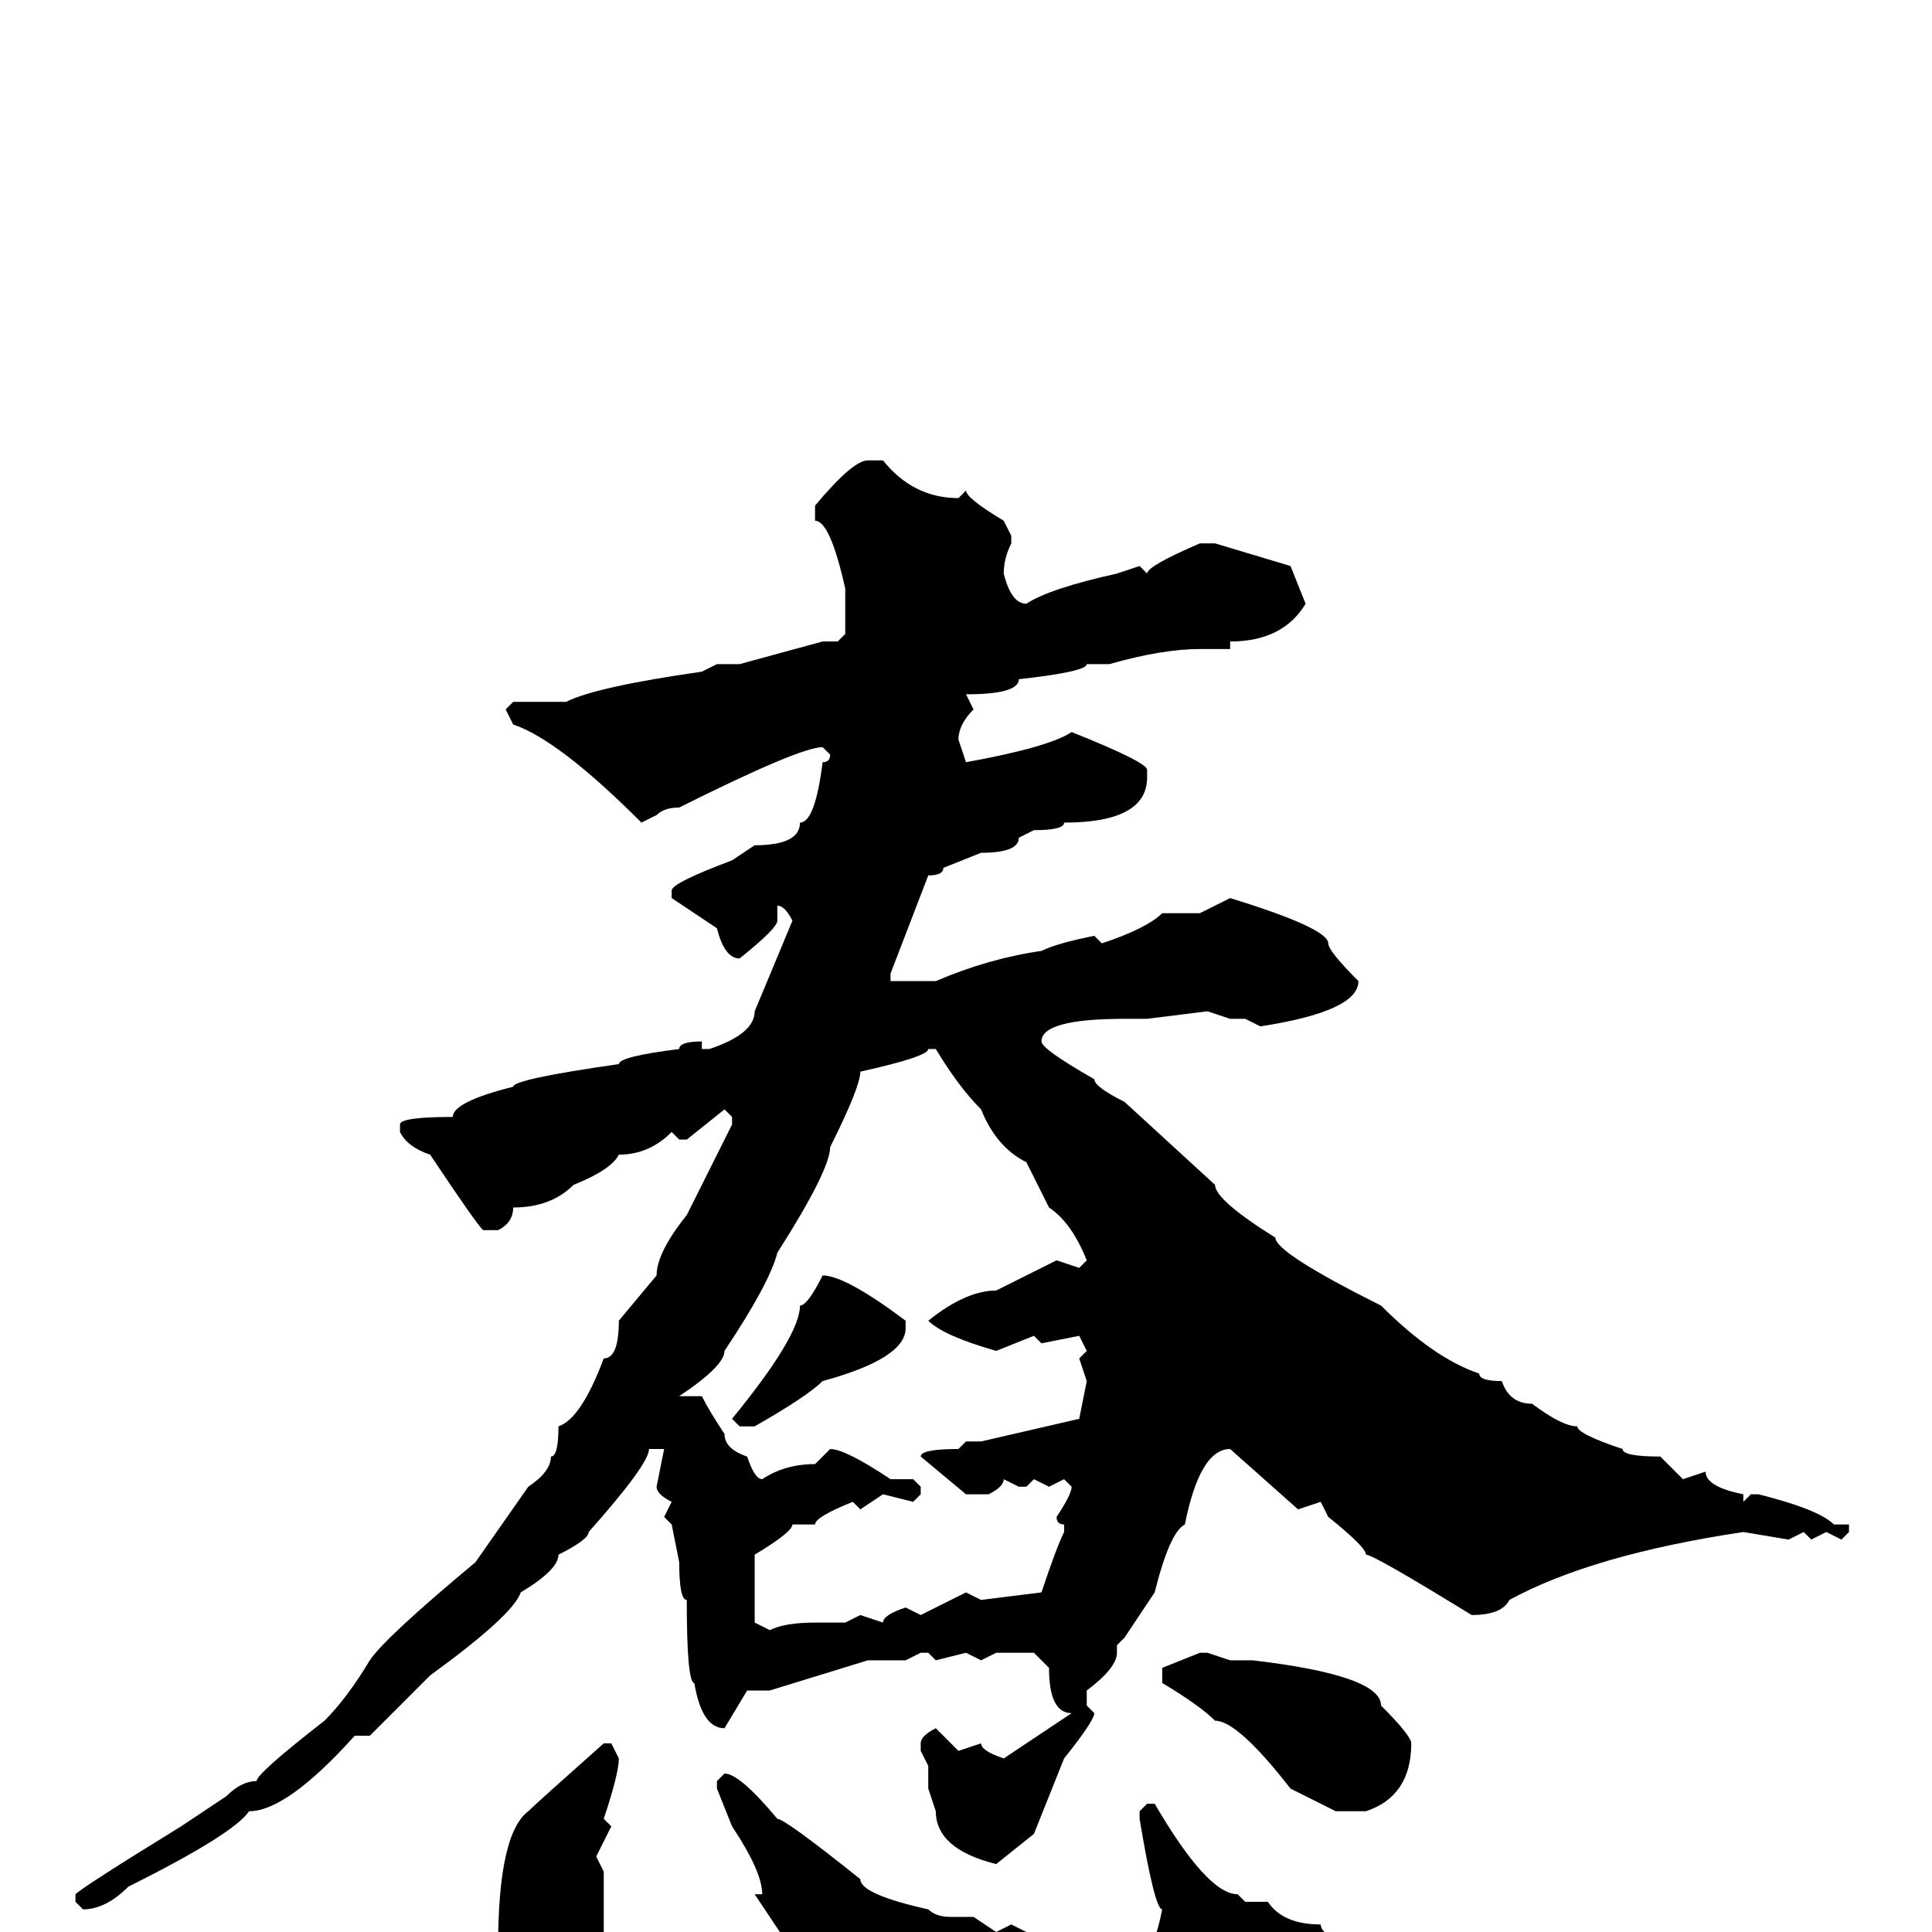 <svg xmlns="http://www.w3.org/2000/svg" viewBox="0 -256 256 256">
	<path fill="#000000" d="M115 -195H117Q121 -190 127 -190L128 -191Q128 -190 133 -187L134 -185V-184Q133 -182 133 -180Q134 -176 136 -176Q139 -178 148 -180L151 -181L152 -180Q152 -181 159 -184H161L171 -181L173 -176Q170 -171 163 -171V-170H159Q154 -170 147 -168H144Q144 -167 135 -166Q135 -164 128 -164L129 -162Q127 -160 127 -158L128 -155Q139 -157 142 -159Q152 -155 152 -154V-153Q152 -147 141 -147Q141 -146 137 -146L135 -145Q135 -143 130 -143L125 -141Q125 -140 123 -140L118 -127V-126H119H121H123H124Q131 -129 138 -130Q140 -131 145 -132L146 -131Q152 -133 154 -135H159L163 -137Q176 -133 176 -131Q176 -130 180 -126Q180 -122 167 -120L165 -121H163L160 -122L152 -121H149Q138 -121 138 -118Q138 -117 145 -113Q145 -112 149 -110L161 -99Q161 -97 169 -92Q169 -90 183 -83Q190 -76 196 -74Q196 -73 199 -73Q200 -70 203 -70Q207 -67 209 -67Q209 -66 215 -64Q215 -63 220 -63Q221 -62 223 -60L226 -61Q226 -59 231 -58V-57L232 -58H233Q241 -56 243 -54H244H245V-53L244 -52L242 -53L240 -52L239 -53L237 -52L231 -53Q211 -50 200 -44Q199 -42 195 -42Q182 -50 181 -50Q181 -51 176 -55L175 -57L172 -56L163 -64Q159 -64 157 -54Q155 -53 153 -45L149 -39L148 -38V-37Q148 -35 144 -32V-30L145 -29Q145 -28 141 -23L137 -13L132 -9Q124 -11 124 -16L123 -19V-22L122 -24V-25Q122 -26 124 -27L127 -24L130 -25Q130 -24 133 -23L142 -29Q139 -29 139 -35L137 -37H136H132L130 -36L128 -37L124 -36L123 -37H122L120 -36H118H117H115L102 -32H99L96 -27Q93 -27 92 -33Q91 -33 91 -44Q90 -44 90 -49L89 -54L88 -55L89 -57Q87 -58 87 -59L88 -64H86Q86 -62 78 -53Q78 -52 74 -50Q74 -48 69 -45Q68 -42 57 -34L49 -26H48H47Q38 -16 33 -16Q31 -13 17 -6Q14 -3 11 -3L10 -4V-5Q11 -6 24 -14L30 -18Q32 -20 34 -20Q34 -21 43 -28Q46 -31 49 -36Q51 -39 63 -49L70 -59Q73 -61 73 -63Q74 -63 74 -67Q77 -68 80 -76Q82 -76 82 -81L87 -87Q87 -90 91 -95L97 -107V-108L96 -109L91 -105H90L89 -106Q86 -103 82 -103Q81 -101 76 -99Q73 -96 68 -96Q68 -94 66 -93H64Q63 -94 57 -103Q54 -104 53 -106V-107Q53 -108 60 -108Q60 -110 68 -112Q68 -113 82 -115Q82 -116 90 -117Q90 -118 93 -118V-117H94Q100 -119 100 -122L105 -134Q104 -136 103 -136V-135V-134Q103 -133 98 -129Q96 -129 95 -133L89 -137V-138Q89 -139 97 -142L100 -144Q106 -144 106 -147Q108 -147 109 -155Q110 -155 110 -156L109 -157Q106 -157 90 -149Q88 -149 87 -148L85 -147Q74 -158 68 -160L67 -162L68 -163H70H75Q79 -165 93 -167L95 -168H98L109 -171H111L112 -172V-176V-178Q110 -187 108 -187V-189Q113 -195 115 -195ZM90 -71H93Q94 -69 96 -66Q96 -64 99 -63Q100 -60 101 -60Q104 -62 108 -62L110 -64Q112 -64 118 -60H121L122 -59V-58L121 -57L117 -58L114 -56L113 -57Q108 -55 108 -54H107H105Q105 -53 100 -50V-41L102 -40Q104 -41 108 -41H112L114 -42L117 -41Q117 -42 120 -43L122 -42L128 -45L130 -44L138 -45Q140 -51 141 -53V-54Q140 -54 140 -55Q142 -58 142 -59L141 -60L139 -59L137 -60L136 -59H135L133 -60Q133 -59 131 -58H128L122 -63Q122 -64 127 -64L128 -65H130L143 -68L144 -73L143 -76L144 -77L143 -79L138 -78L137 -79L132 -77Q125 -79 123 -81Q128 -85 132 -85L140 -89L143 -88L144 -89Q142 -94 139 -96L136 -102Q132 -104 130 -109Q127 -112 124 -117H123Q123 -116 114 -114Q114 -112 110 -104Q110 -101 103 -90Q102 -86 96 -77Q96 -75 90 -71ZM109 -87Q112 -87 120 -81V-80Q120 -76 109 -73Q107 -71 100 -67H98L97 -68Q106 -79 106 -83Q107 -83 109 -87ZM159 -37H160L163 -36H166Q183 -34 183 -30Q187 -26 187 -25Q187 -18 181 -16H177L171 -19Q164 -28 161 -28Q159 -30 154 -33V-35ZM81 -25L82 -23Q82 -21 80 -15L81 -14L79 -10L80 -8V-5V0Q79 2 78 8Q75 11 71 13H69Q66 12 66 3H67L66 2Q66 -13 70 -16Q71 -17 80 -25ZM96 -21Q98 -21 103 -15Q104 -15 114 -7Q114 -5 123 -3Q124 -2 126 -2H129L132 0L134 -1L136 0H139H141H142Q147 0 148 1H150L152 2Q153 2 154 -3Q153 -3 151 -15V-16L152 -17H153Q160 -5 164 -5L165 -4H168Q170 -1 175 -1Q175 0 177 1V0H178Q183 2 183 6V8Q180 18 164 18L160 19H157H150H132L129 18H128L110 10L100 -5H101Q101 -8 97 -14L95 -19V-20Z"/>
</svg>